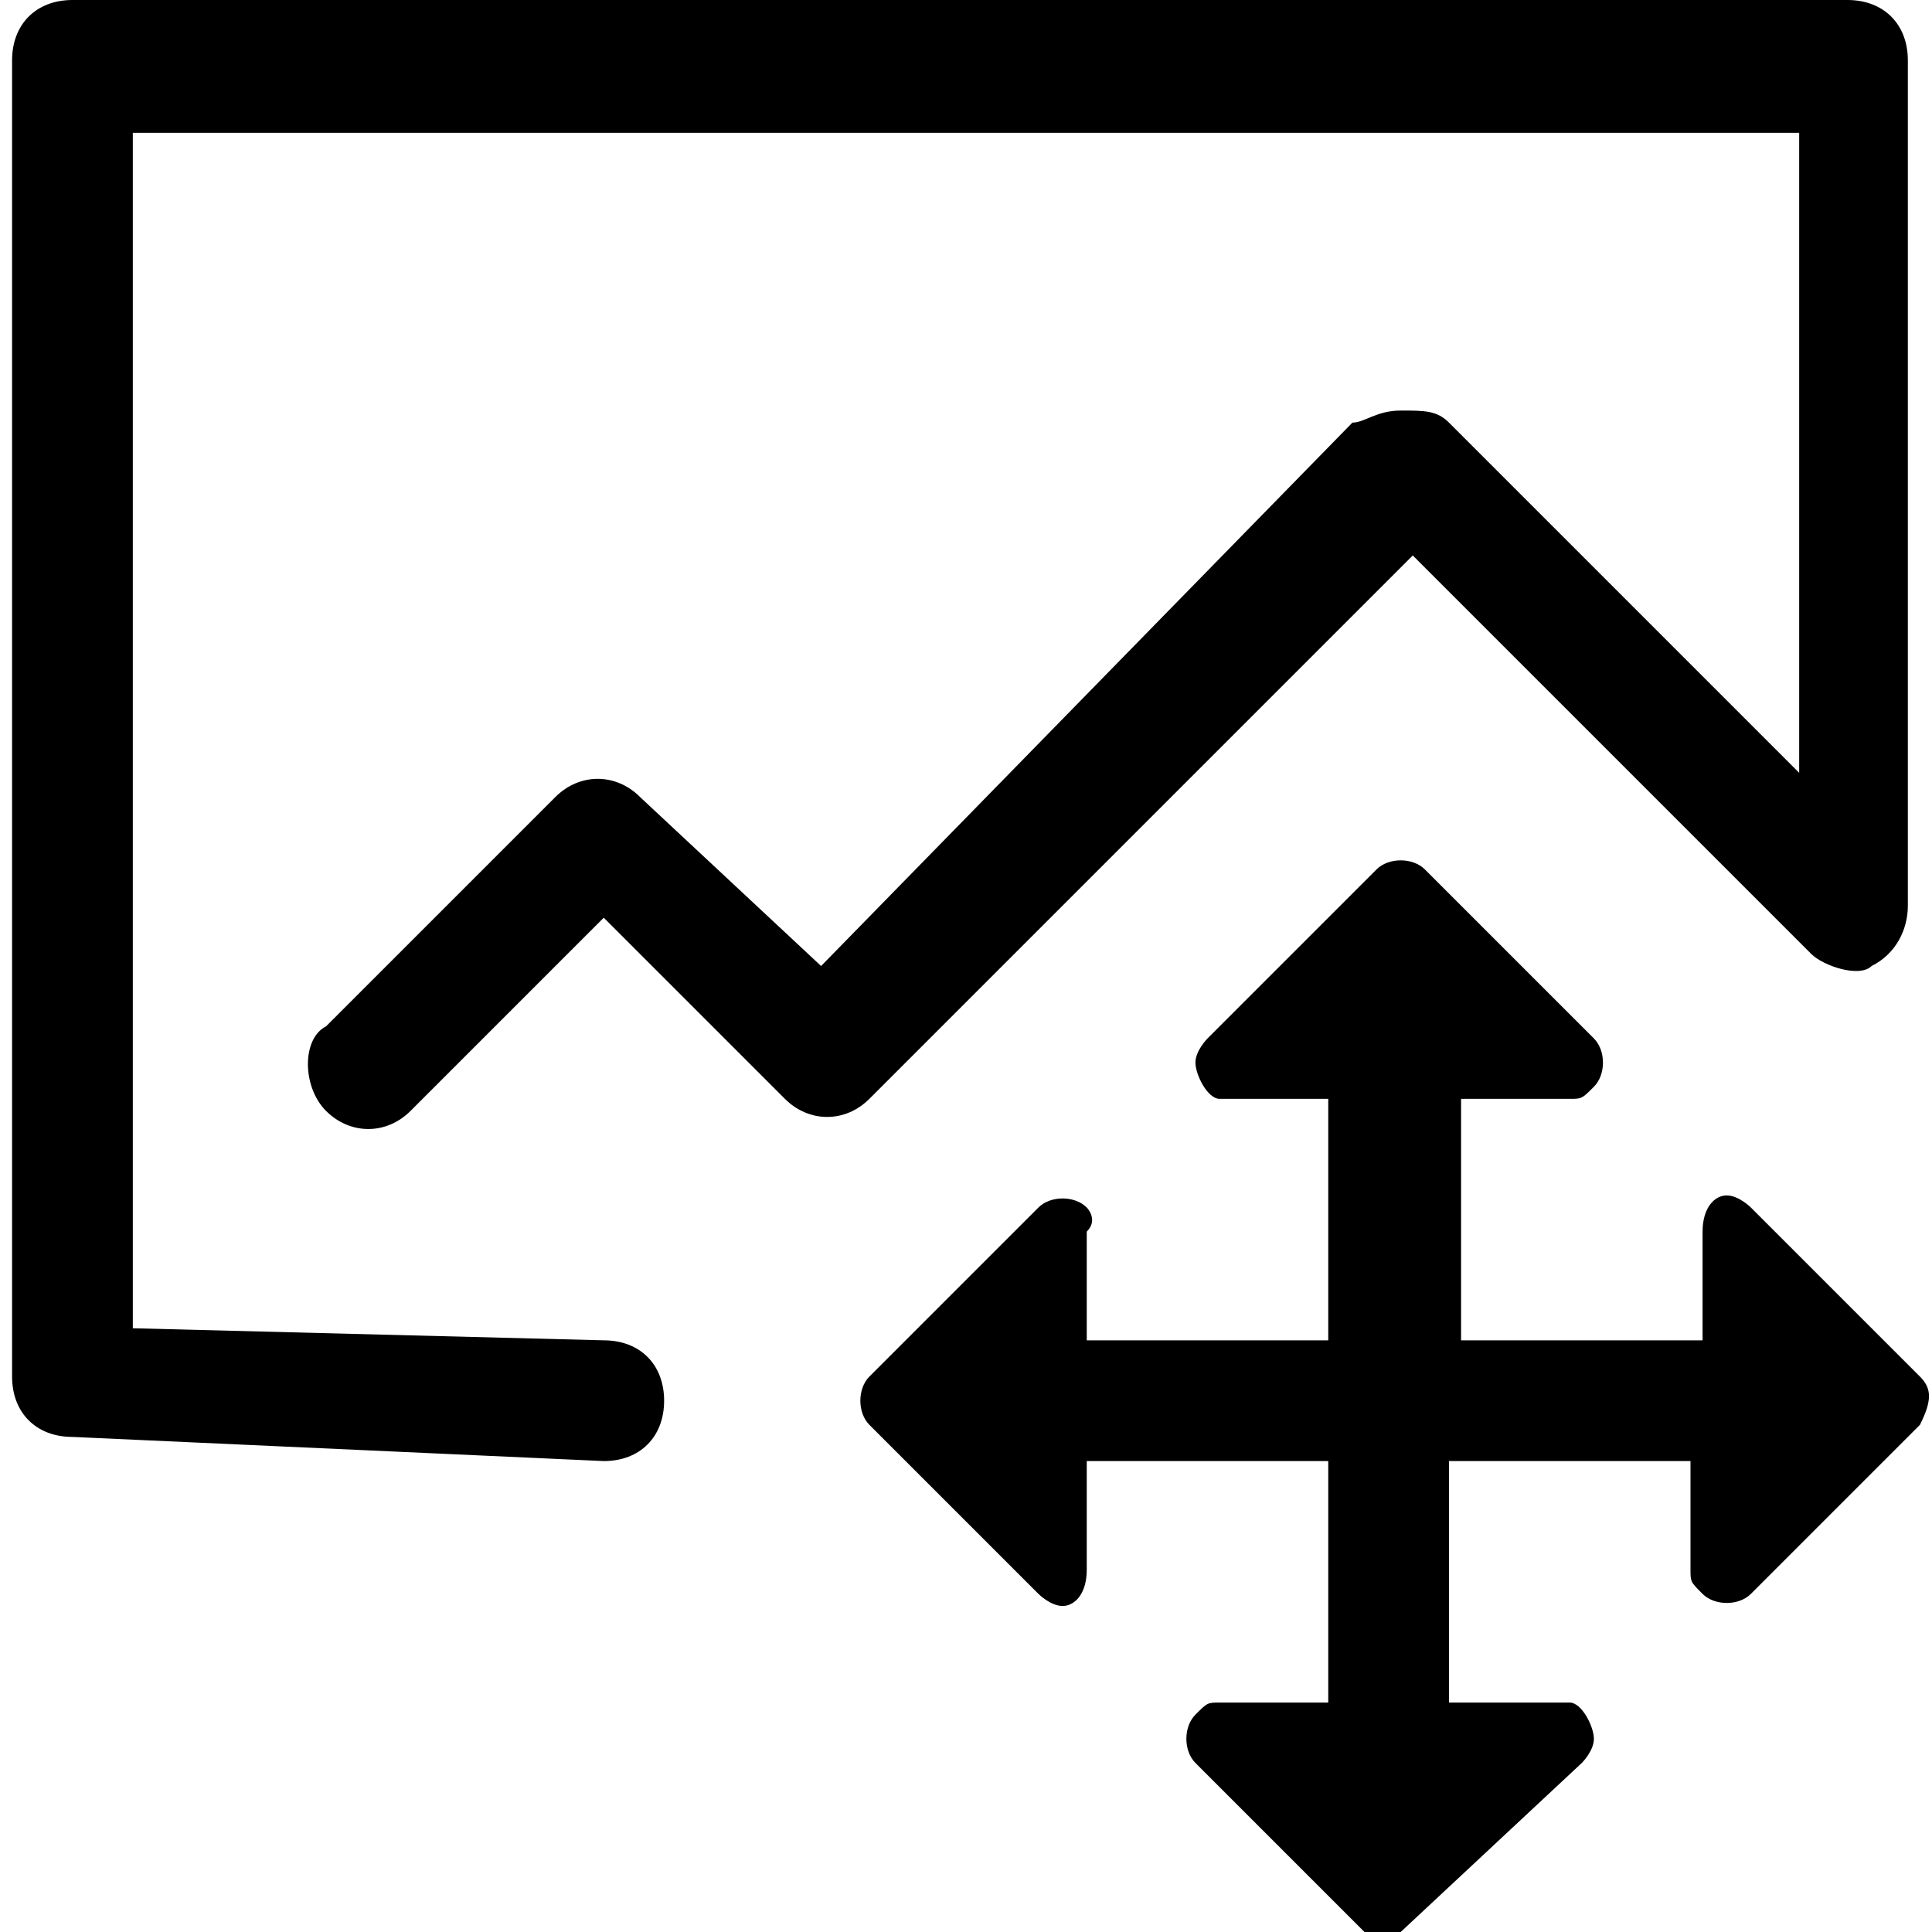 <svg xmlns="http://www.w3.org/2000/svg" viewBox="0 0 16 16">
    <path d="M15 7.9c.1.1.4.2.5.1.2-.1.3-.3.3-.5v-7c0-.3-.2-.5-.5-.5H.6C.3 0 .1.2.1.5v10.9c0 .3.2.5.5.5l4.4.2c.3 0 .5-.2.5-.5s-.2-.5-.5-.5L1.1 11V1.1h13.8v5.3L12 3.5c-.1-.1-.2-.1-.4-.1s-.3.1-.4.1L6.8 8 5.3 6.6c-.2-.2-.5-.2-.7 0L2.7 8.5c-.2.1-.2.5 0 .7.2.2.5.2.7 0L5 7.6l1.5 1.5c.2.2.5.2.7 0l4.5-4.5L15 7.9z"/>
    <path d="M15.9 11.4L14.5 10s-.1-.1-.2-.1-.2.1-.2.3v.9h-2v-2h.9c.1 0 .1 0 .2-.1s.1-.3 0-.4l-1.4-1.4c-.1-.1-.3-.1-.4 0L10 8.6s-.1.1-.1.2.1.3.2.3h.9v2H9v-.9c.1-.1 0-.2 0-.2-.1-.1-.3-.1-.4 0l-1.4 1.4c-.1.1-.1.3 0 .4l1.4 1.4s.1.1.2.1.2-.1.2-.3v-.9h2v2h-.9c-.1 0-.1 0-.2.1s-.1.3 0 .4l1.4 1.4c.1.1.3.1.3 0l1.5-1.4s.1-.1.1-.2-.1-.3-.2-.3h-1v-2h2v.9c0 .1 0 .1.1.2s.3.1.4 0l1.4-1.4c.1-.2.1-.3 0-.4z"/>
</svg>
